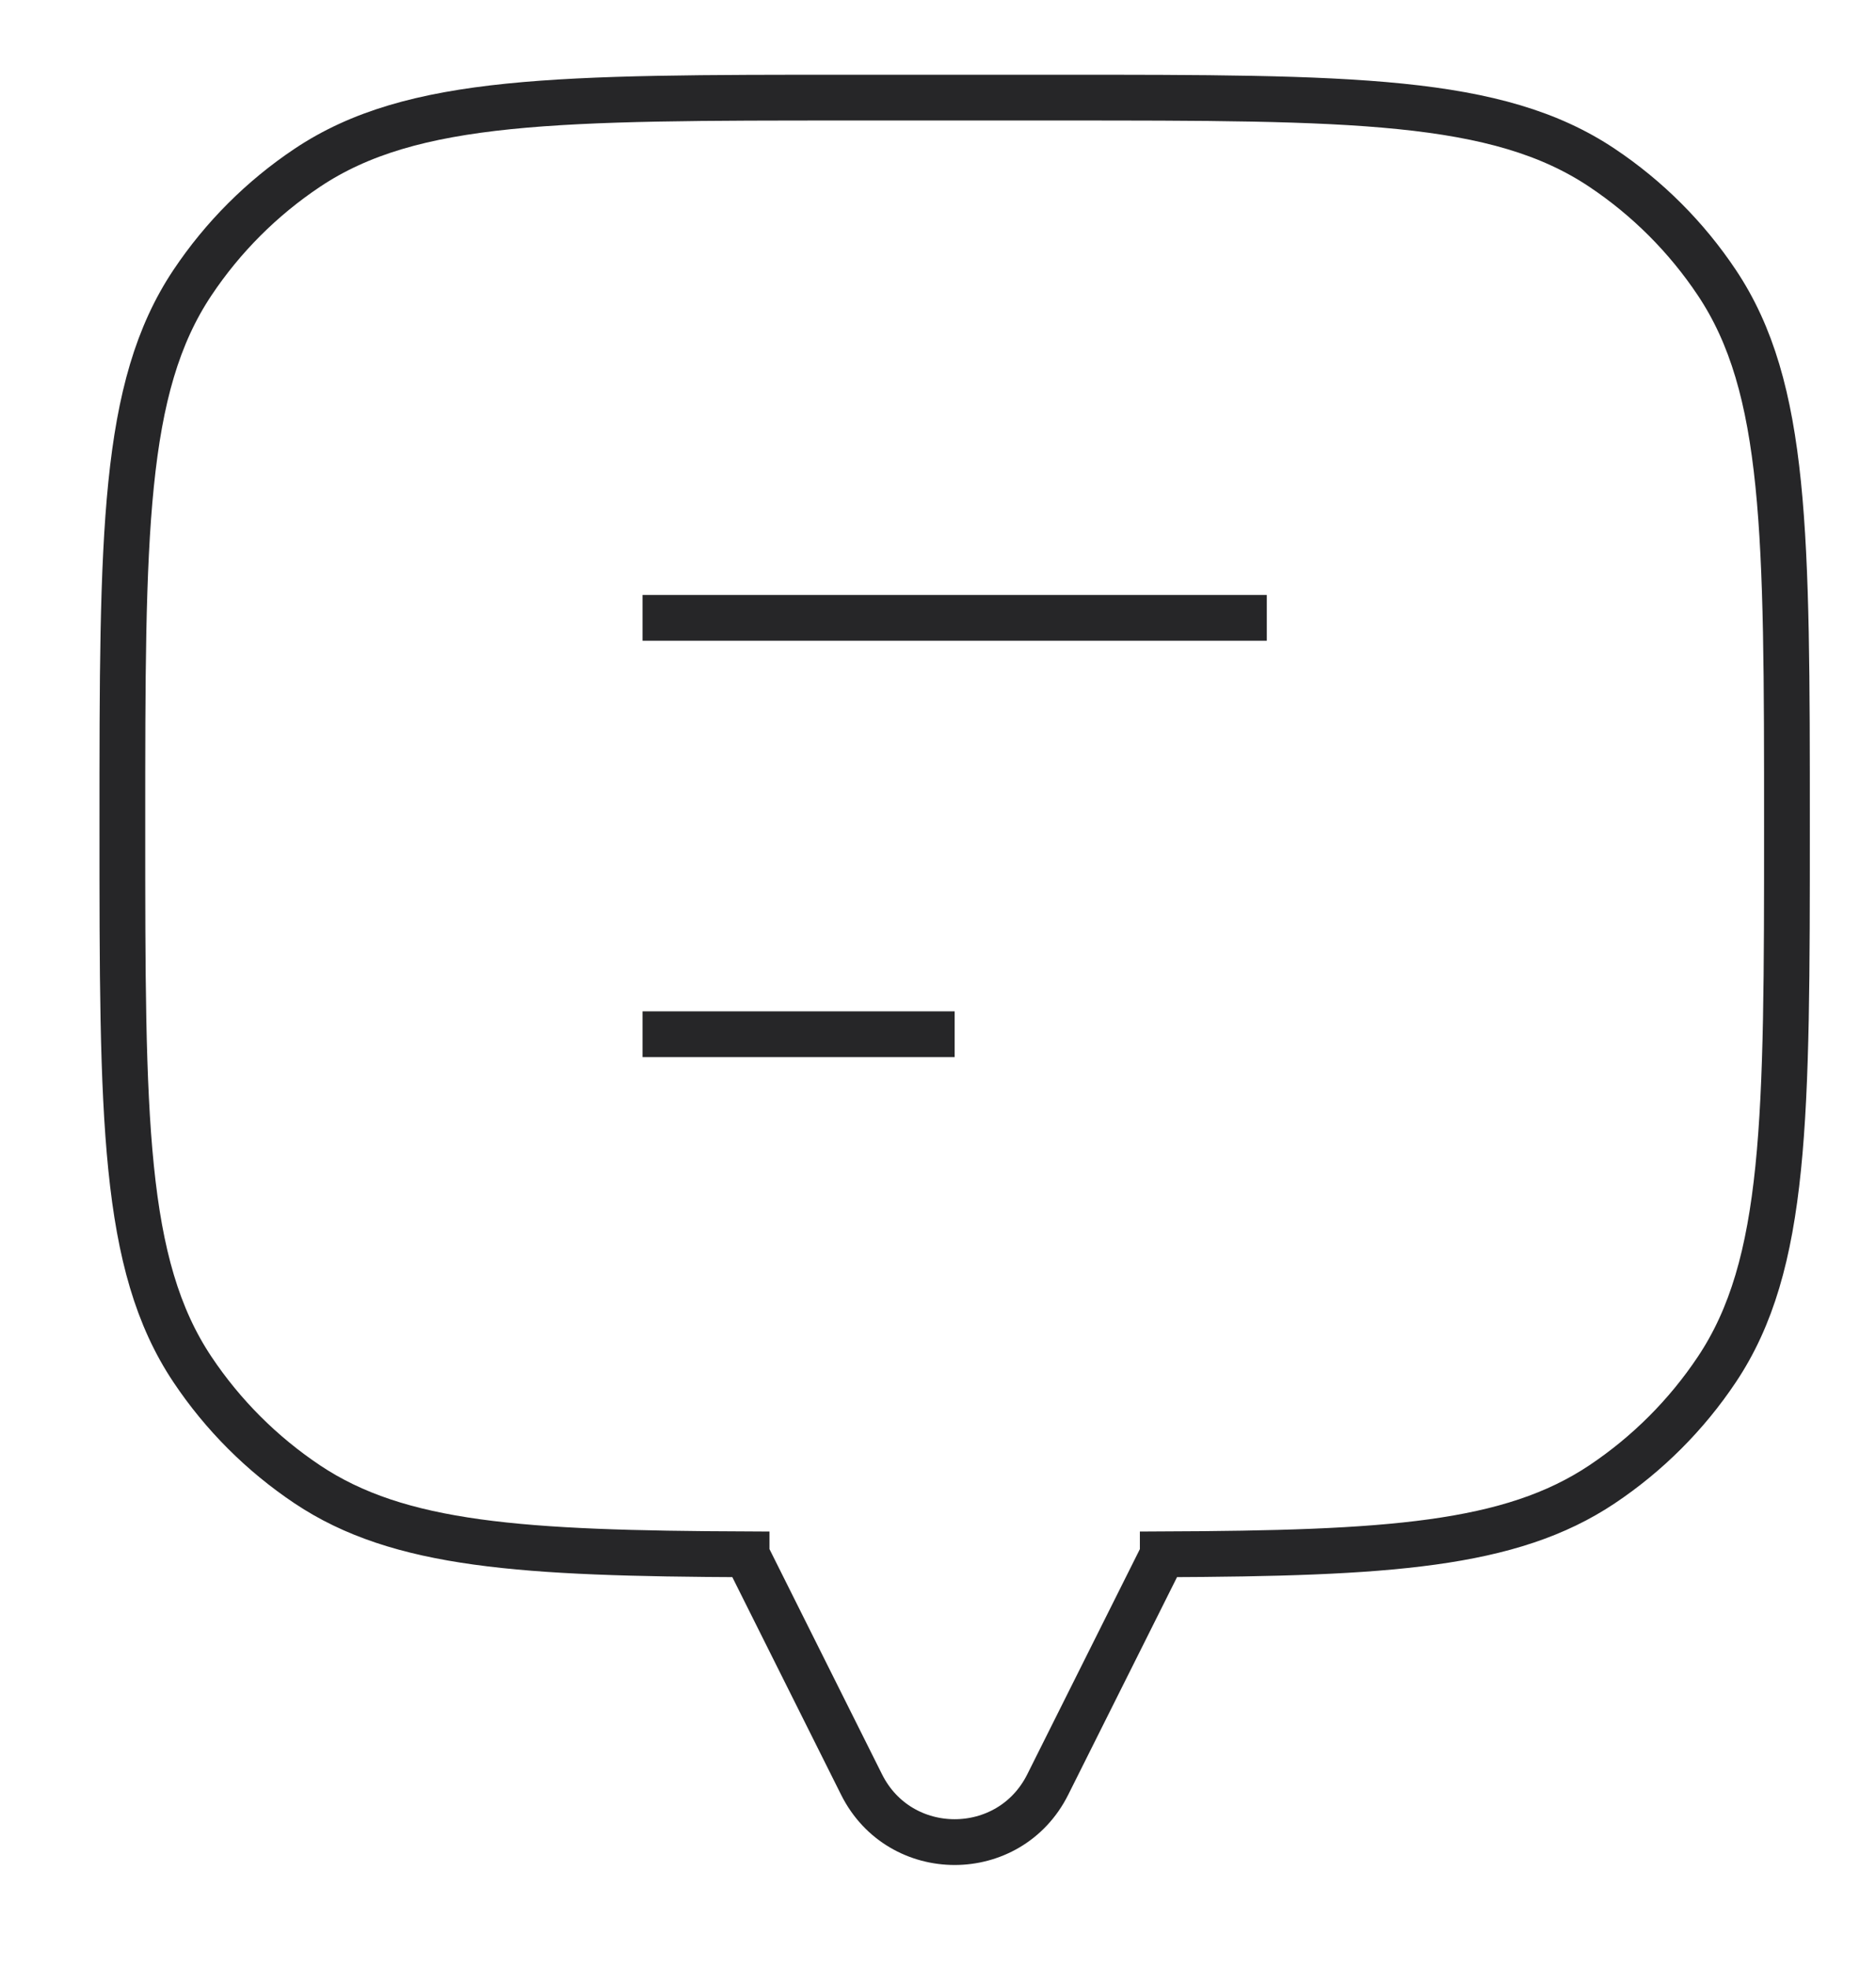 <svg width="41" height="43" viewBox="0 0 41 43" fill="none" xmlns="http://www.w3.org/2000/svg">
<path d="M37.521 6.175C39.054 8.469 39.054 11.662 39.054 18.049C39.054 24.436 39.054 27.63 37.521 29.924C36.858 30.917 36.005 31.769 35.012 32.433C33.008 33.772 30.318 33.941 25.412 33.962V33.966L22.898 38.993C22.06 40.669 19.668 40.669 18.83 38.993L16.317 33.966V33.962C11.41 33.941 8.72 33.772 6.716 32.433C5.723 31.769 4.87 30.917 4.207 29.924C2.674 27.63 2.674 24.436 2.674 18.049C2.674 11.662 2.674 8.469 4.207 6.175C4.87 5.182 5.723 4.329 6.716 3.666C9.01 2.133 12.203 2.133 18.59 2.133H23.138C29.525 2.133 32.718 2.133 35.012 3.666C36.005 4.329 36.858 5.182 37.521 6.175Z" stroke="#262628" strokeWidth="3.689" strokeLinecap="round" strokeLinejoin="round"/>
<path d="M14.043 13.5L27.686 13.5" stroke="#262628" strokeWidth="3.689" strokeLinecap="round" strokeLinejoin="round"/>
<path d="M14.043 22.598H20.864" stroke="#262628" strokeWidth="3.689" strokeLinecap="round" strokeLinejoin="round"/>
</svg>
